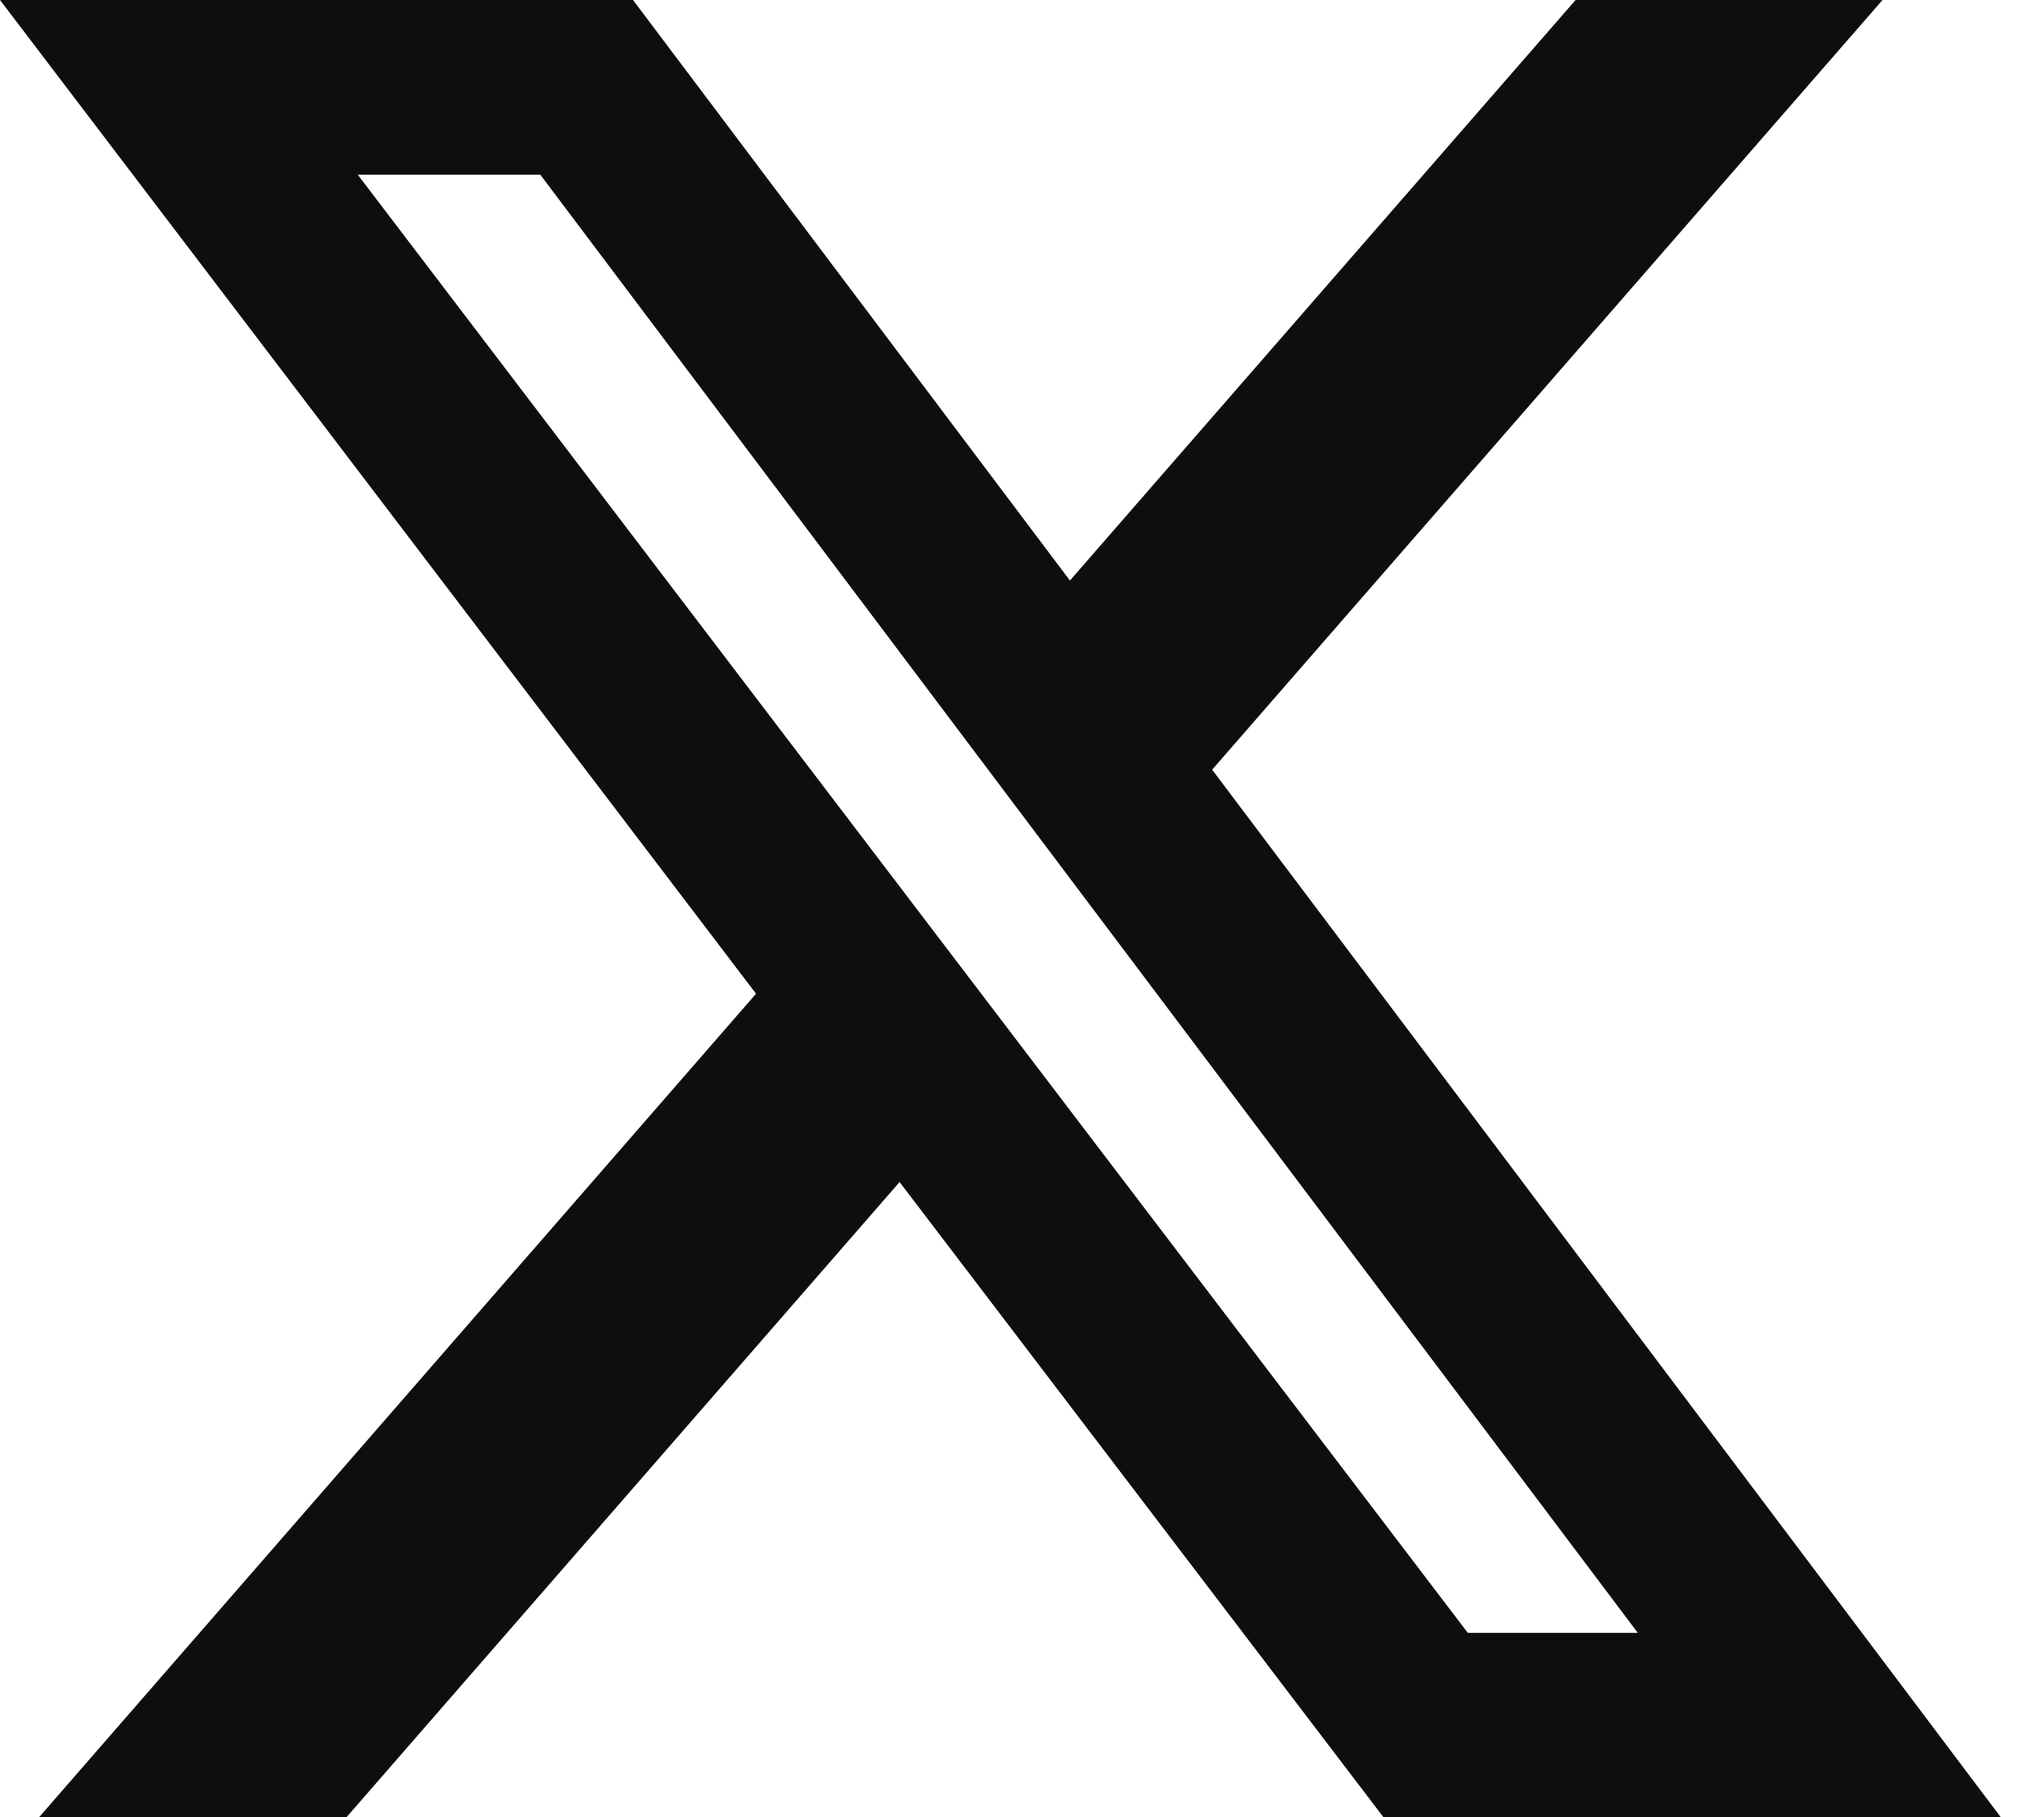 <svg width="45" height="40" viewBox="0 0 45 40" fill="none" xmlns="http://www.w3.org/2000/svg">
<path d="M34.688 0H41.445L26.686 16.942L44.048 40H30.457L19.805 26.019L7.629 40H0.861L16.645 21.874L0 0H13.936L23.555 12.779L34.688 0ZM32.314 35.942H36.057L11.896 3.846H7.877L32.314 35.942Z" fill="#0E0E0F"/>
</svg>
